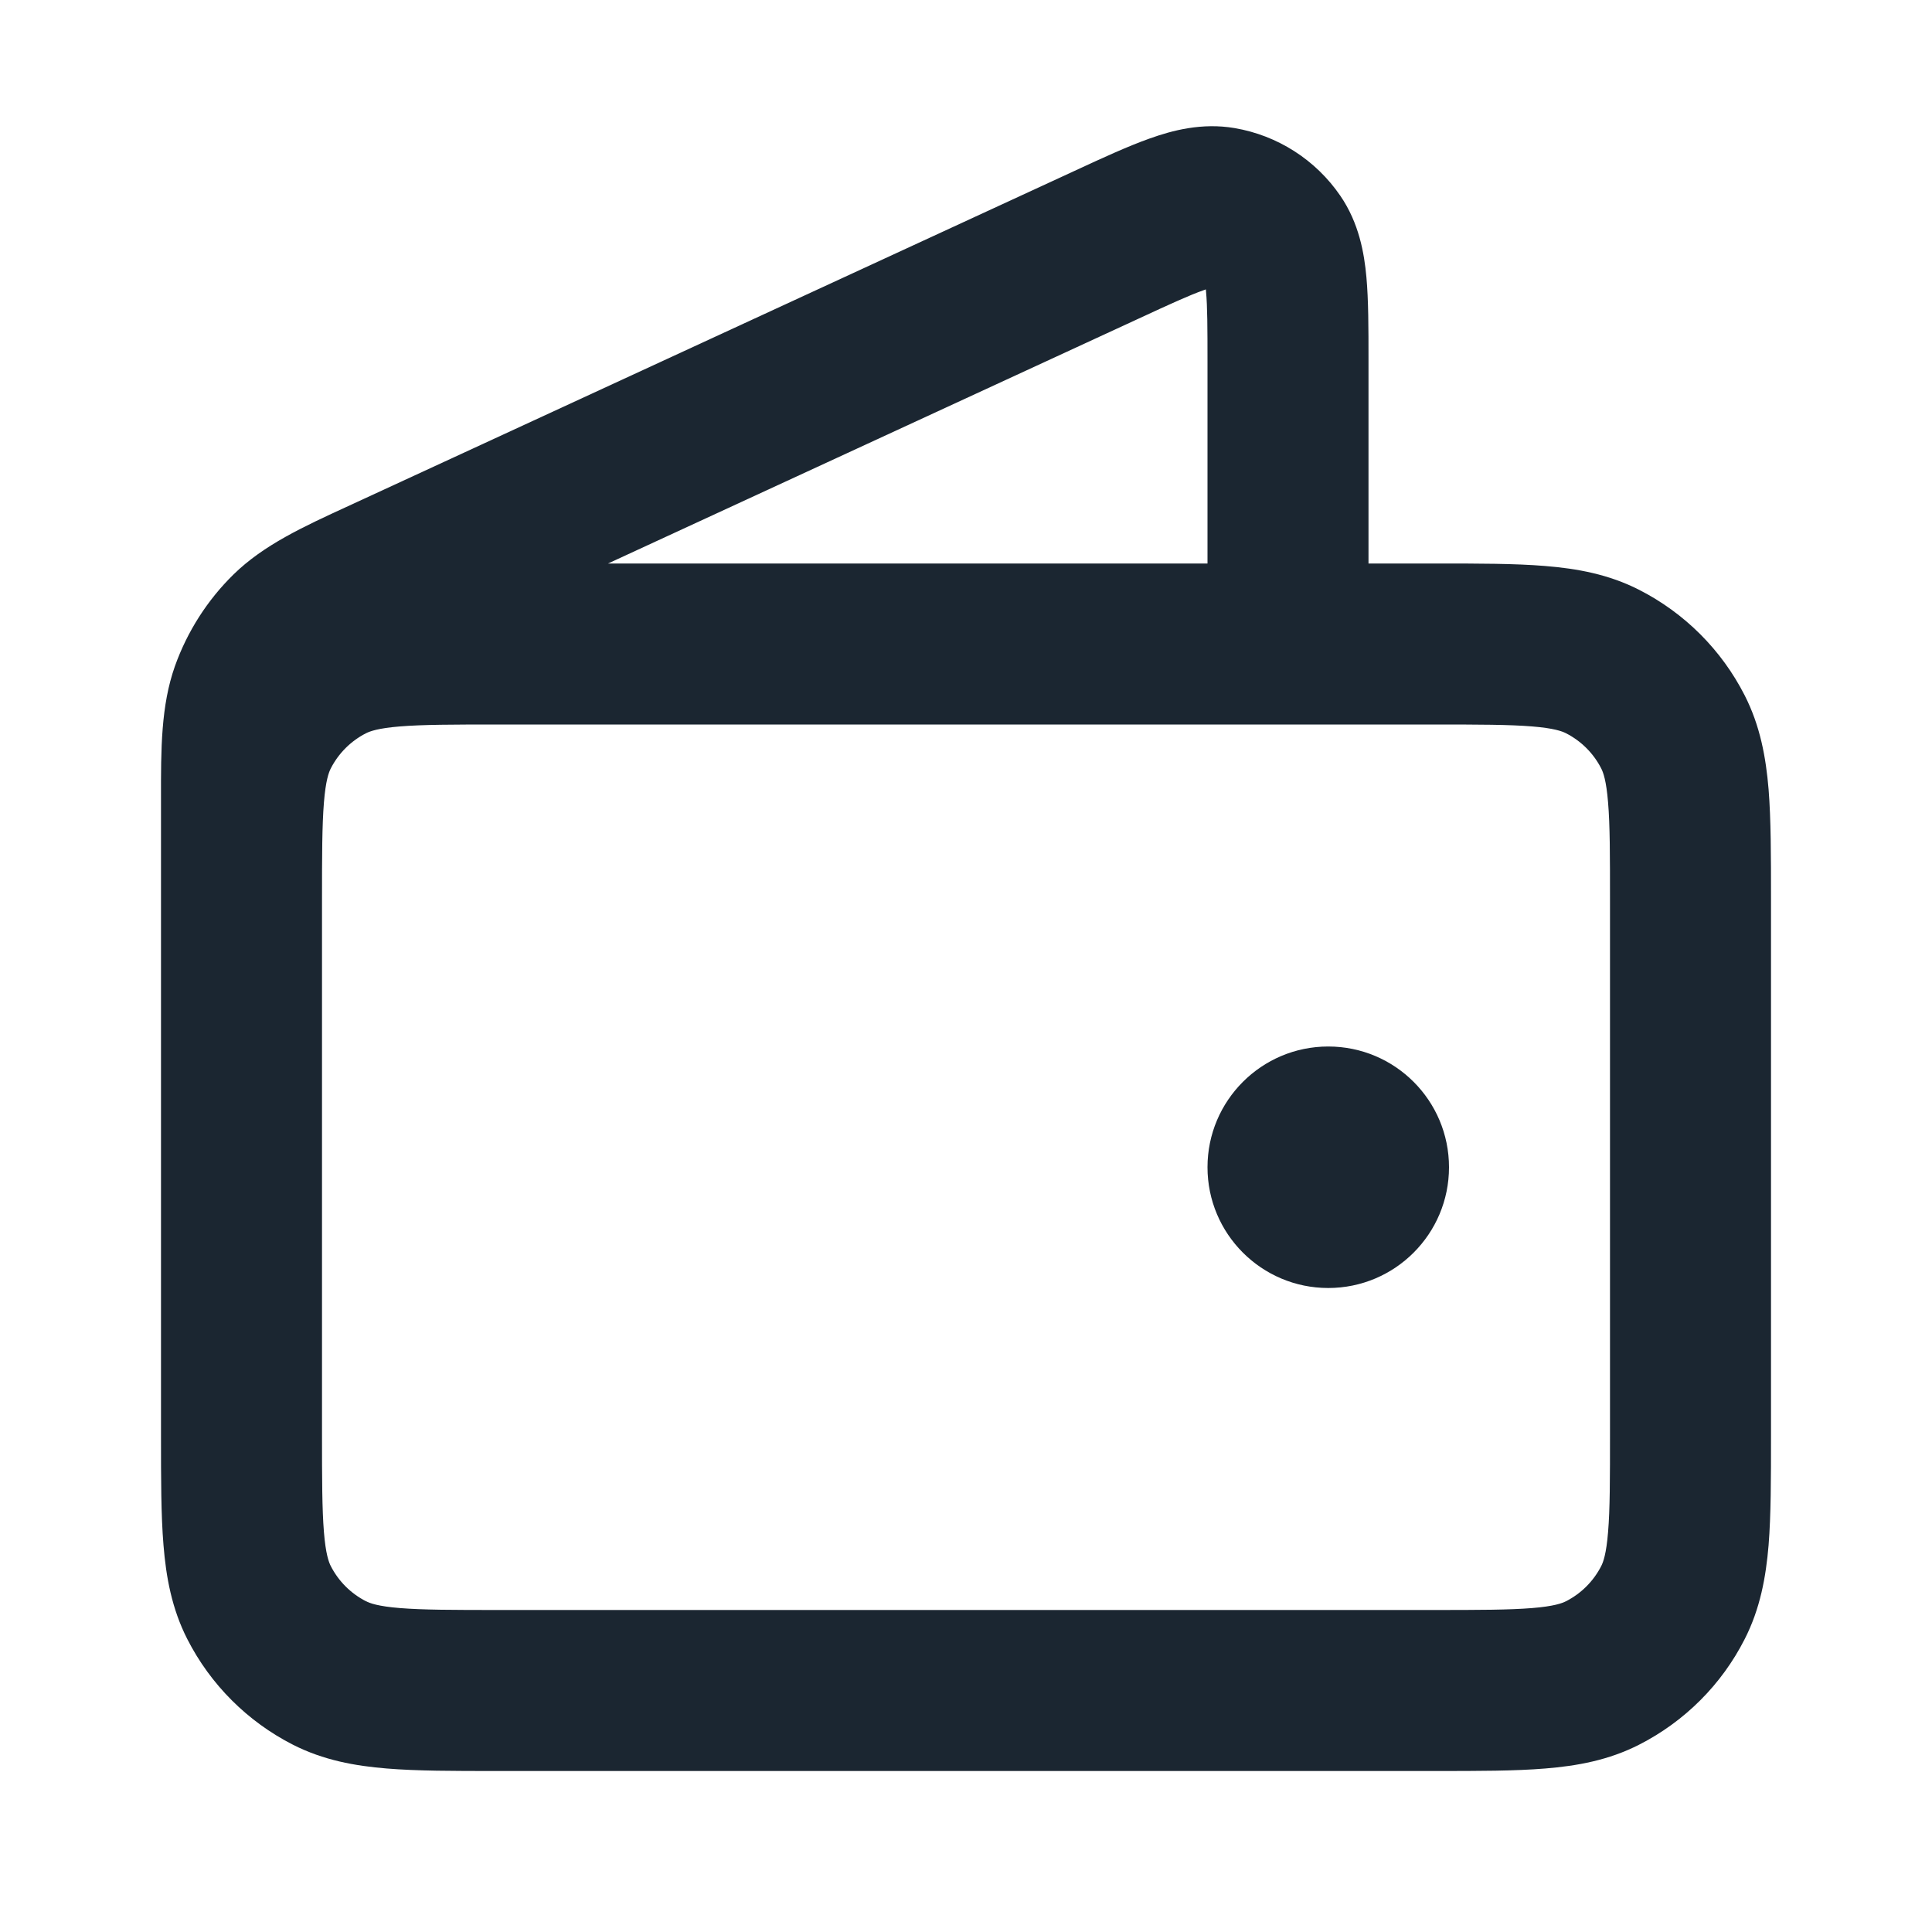 <svg width="24" height="24" viewBox="0 0 24 24" fill="none" xmlns="http://www.w3.org/2000/svg">
<path fill-rule="evenodd" clip-rule="evenodd" d="M14.952 3.605C14.778 3.666 14.544 3.773 14.149 3.956L7.553 7L15 7V4.501C15 4.065 14.999 3.808 14.982 3.624C14.982 3.614 14.981 3.604 14.98 3.595C14.971 3.598 14.962 3.601 14.952 3.605ZM17 7L17 4.46C17 4.079 17 3.728 16.974 3.442C16.947 3.146 16.883 2.772 16.65 2.432C16.344 1.985 15.87 1.682 15.336 1.591C14.93 1.522 14.563 1.62 14.283 1.72C14.012 1.816 13.693 1.963 13.348 2.123L4.44 6.234C4.401 6.252 4.362 6.27 4.323 6.288C3.766 6.544 3.277 6.769 2.903 7.134C2.576 7.454 2.327 7.844 2.173 8.275C1.999 8.767 1.999 9.306 2 9.919C2 9.961 2 10.004 2 10.047V11.084C2 11.11 2 11.136 2 11.162L2 17.839C2 18.366 2 18.82 2.031 19.195C2.063 19.59 2.134 19.984 2.327 20.362C2.615 20.927 3.074 21.385 3.638 21.673C4.017 21.866 4.41 21.937 4.805 21.969C5.18 22 5.635 22 6.162 22H17.839C18.366 22 18.821 22 19.195 21.969C19.591 21.937 19.984 21.866 20.362 21.673C20.927 21.385 21.386 20.927 21.673 20.362C21.866 19.984 21.937 19.59 21.97 19.195C22 18.82 22 18.366 22 17.839V11.162C22 10.634 22 10.18 21.97 9.805C21.937 9.41 21.866 9.016 21.673 8.638C21.386 8.074 20.927 7.615 20.362 7.327C19.984 7.134 19.591 7.063 19.195 7.031C18.821 7 18.366 7 17.839 7L17 7ZM6.2 9C5.624 9 5.251 9.001 4.968 9.024C4.696 9.046 4.596 9.084 4.546 9.109C4.358 9.205 4.205 9.358 4.109 9.546C4.084 9.595 4.046 9.696 4.024 9.968C4.001 10.251 4 10.623 4 11.2V15C4 15 4 15 4 15L4 17.8C4 18.377 4.001 18.749 4.024 19.032C4.046 19.304 4.084 19.405 4.109 19.454C4.205 19.642 4.358 19.795 4.546 19.891C4.596 19.916 4.696 19.954 4.968 19.976C5.251 19.999 5.624 20 6.2 20H17.8C18.377 20 18.749 19.999 19.032 19.976C19.304 19.954 19.405 19.916 19.454 19.891C19.642 19.795 19.795 19.642 19.891 19.454C19.916 19.405 19.954 19.304 19.976 19.032C20 18.749 20 18.377 20 17.8V11.2C20 10.623 20 10.251 19.976 9.968C19.954 9.696 19.916 9.595 19.891 9.546C19.795 9.358 19.642 9.205 19.454 9.109C19.405 9.084 19.304 9.046 19.032 9.024C18.749 9.001 18.377 9 17.8 9L6.2 9ZM15 14.5C15 13.672 15.672 13 16.5 13C17.329 13 18 13.672 18 14.5C18 15.328 17.329 16 16.5 16C15.672 16 15 15.328 15 14.5Z" fill="#1B2631"/>
</svg>
